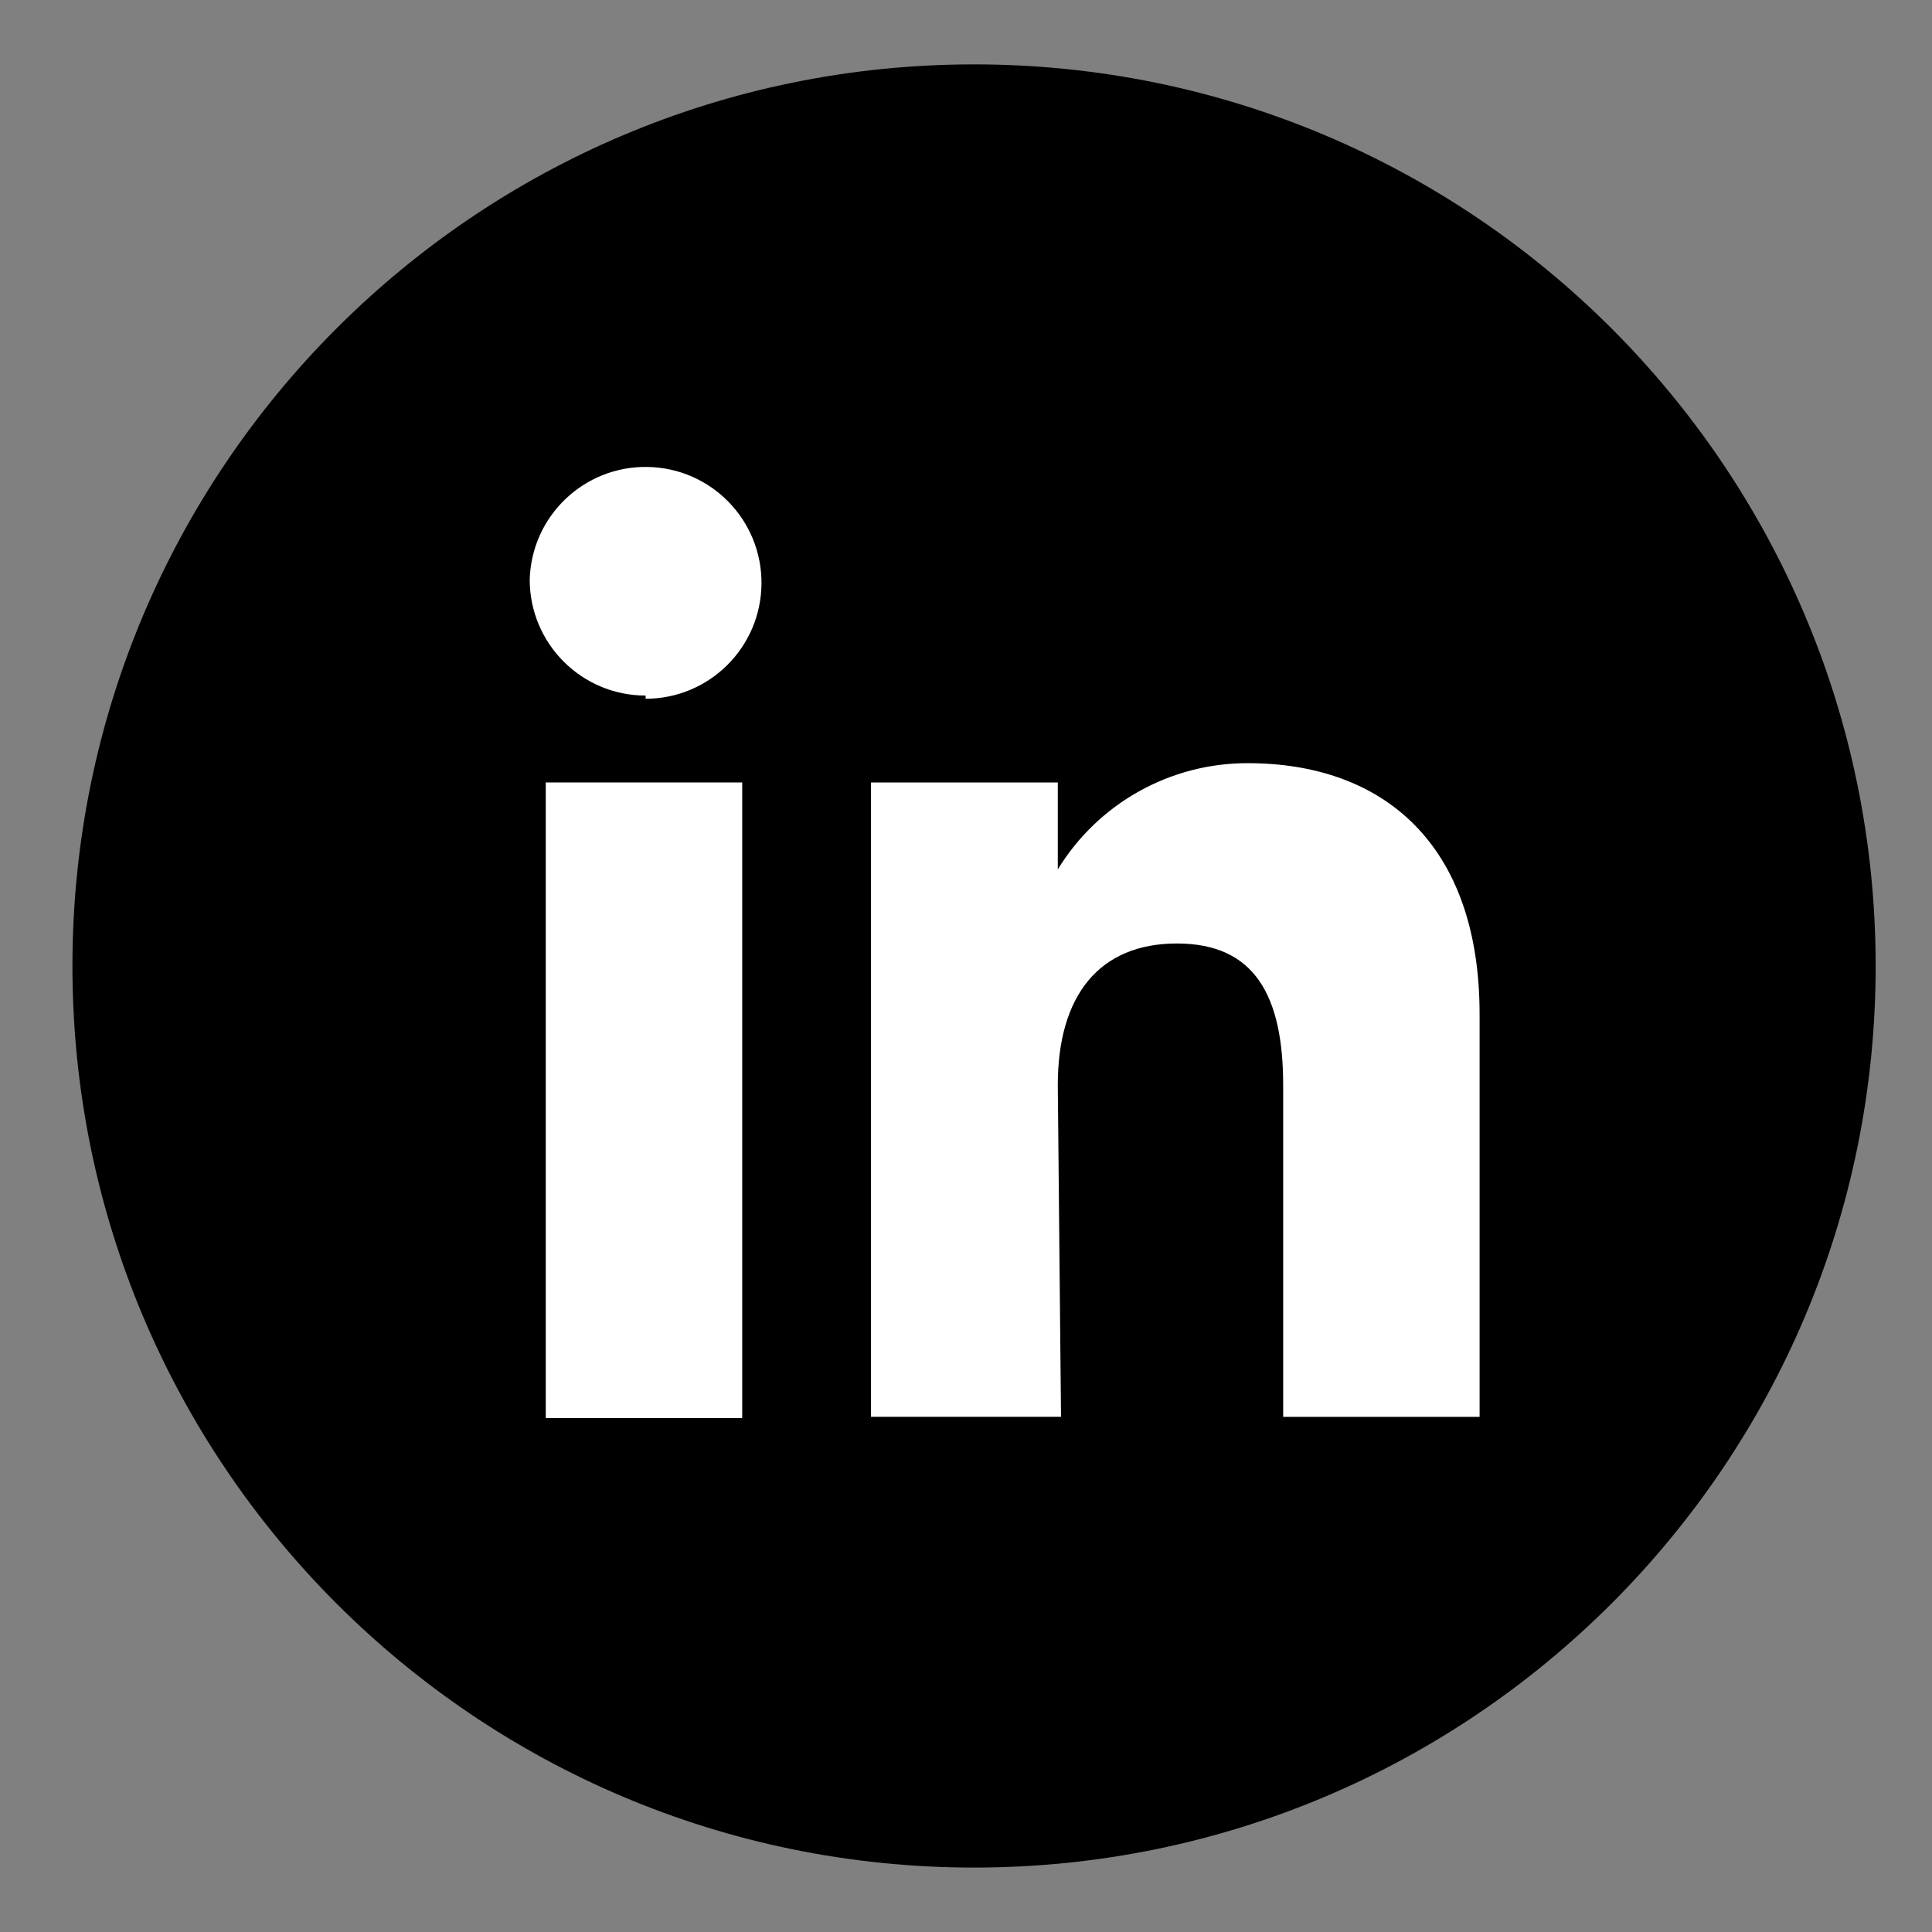 <?xml version="1.0" encoding="iso-8859-1"?>
<!-- Generator: Adobe Illustrator 16.0.0, SVG Export Plug-In . SVG Version: 6.00 Build 0)  -->
<!DOCTYPE svg PUBLIC "-//W3C//DTD SVG 1.1//EN" "http://www.w3.org/Graphics/SVG/1.1/DTD/svg11.dtd">
<svg version="1.1" id="Layer_1" xmlns="http://www.w3.org/2000/svg" xmlns:xlink="http://www.w3.org/1999/xlink" x="0px" y="0px"
	 width="55px" height="55px" viewBox="0 0 55 55" style="enable-background:new 0 0 55 55;" xml:space="preserve">
<rect x="0" y="0" width="55" height="55" fill="#808080" stroke="none"/>
<g>
	<defs>
		<rect id="SVGID_1_" width="55" height="55"/>
	</defs>
	<clipPath id="SVGID_2_">
		<use xlink:href="#SVGID_1_"  style="overflow:visible;"/>
	</clipPath>
	<g style="clip-path:url(#SVGID_2_);enable-background:new    ;">
		<g>
			<defs>
				<rect id="SVGID_3_" x="-0.021" width="55.25" height="55"/>
			</defs>
			<clipPath id="SVGID_4_">
				<use xlink:href="#SVGID_3_"  style="overflow:visible;"/>
			</clipPath>
			<path style="clip-path:url(#SVGID_4_);" d="M53.396,27.5c0,14.175-11.492,25.666-25.668,25.666
				c-14.175,0-25.666-11.491-25.666-25.666c0-14.176,11.491-25.667,25.666-25.667C41.904,1.833,53.396,13.324,53.396,27.5"/>
			<rect x="15.537" y="22.275" style="clip-path:url(#SVGID_4_);fill:#FFFFFF;" width="5.592" height="18.095"/>
			<path style="clip-path:url(#SVGID_4_);fill:#FFFFFF;" d="M18.379,19.892c1.811,0,3.282-1.46,3.299-3.27
				c0.016-1.811-1.429-3.296-3.239-3.329c-1.811-0.034-3.309,1.397-3.359,3.207c0,1.823,1.477,3.301,3.3,3.301"/>
			<path style="clip-path:url(#SVGID_4_);fill:#FFFFFF;" d="M30.113,30.892c0-2.566,1.191-4.033,3.391-4.033
				c2.201,0,3.025,1.467,3.025,4.033v9.442h5.592V28.875c0-4.858-2.75-7.149-6.6-7.149c-2.207-0.005-4.258,1.142-5.408,3.024v-2.475
				h-5.317v18.059h5.409L30.113,30.892z"/>
		</g>
	</g>
</g>
</svg>
